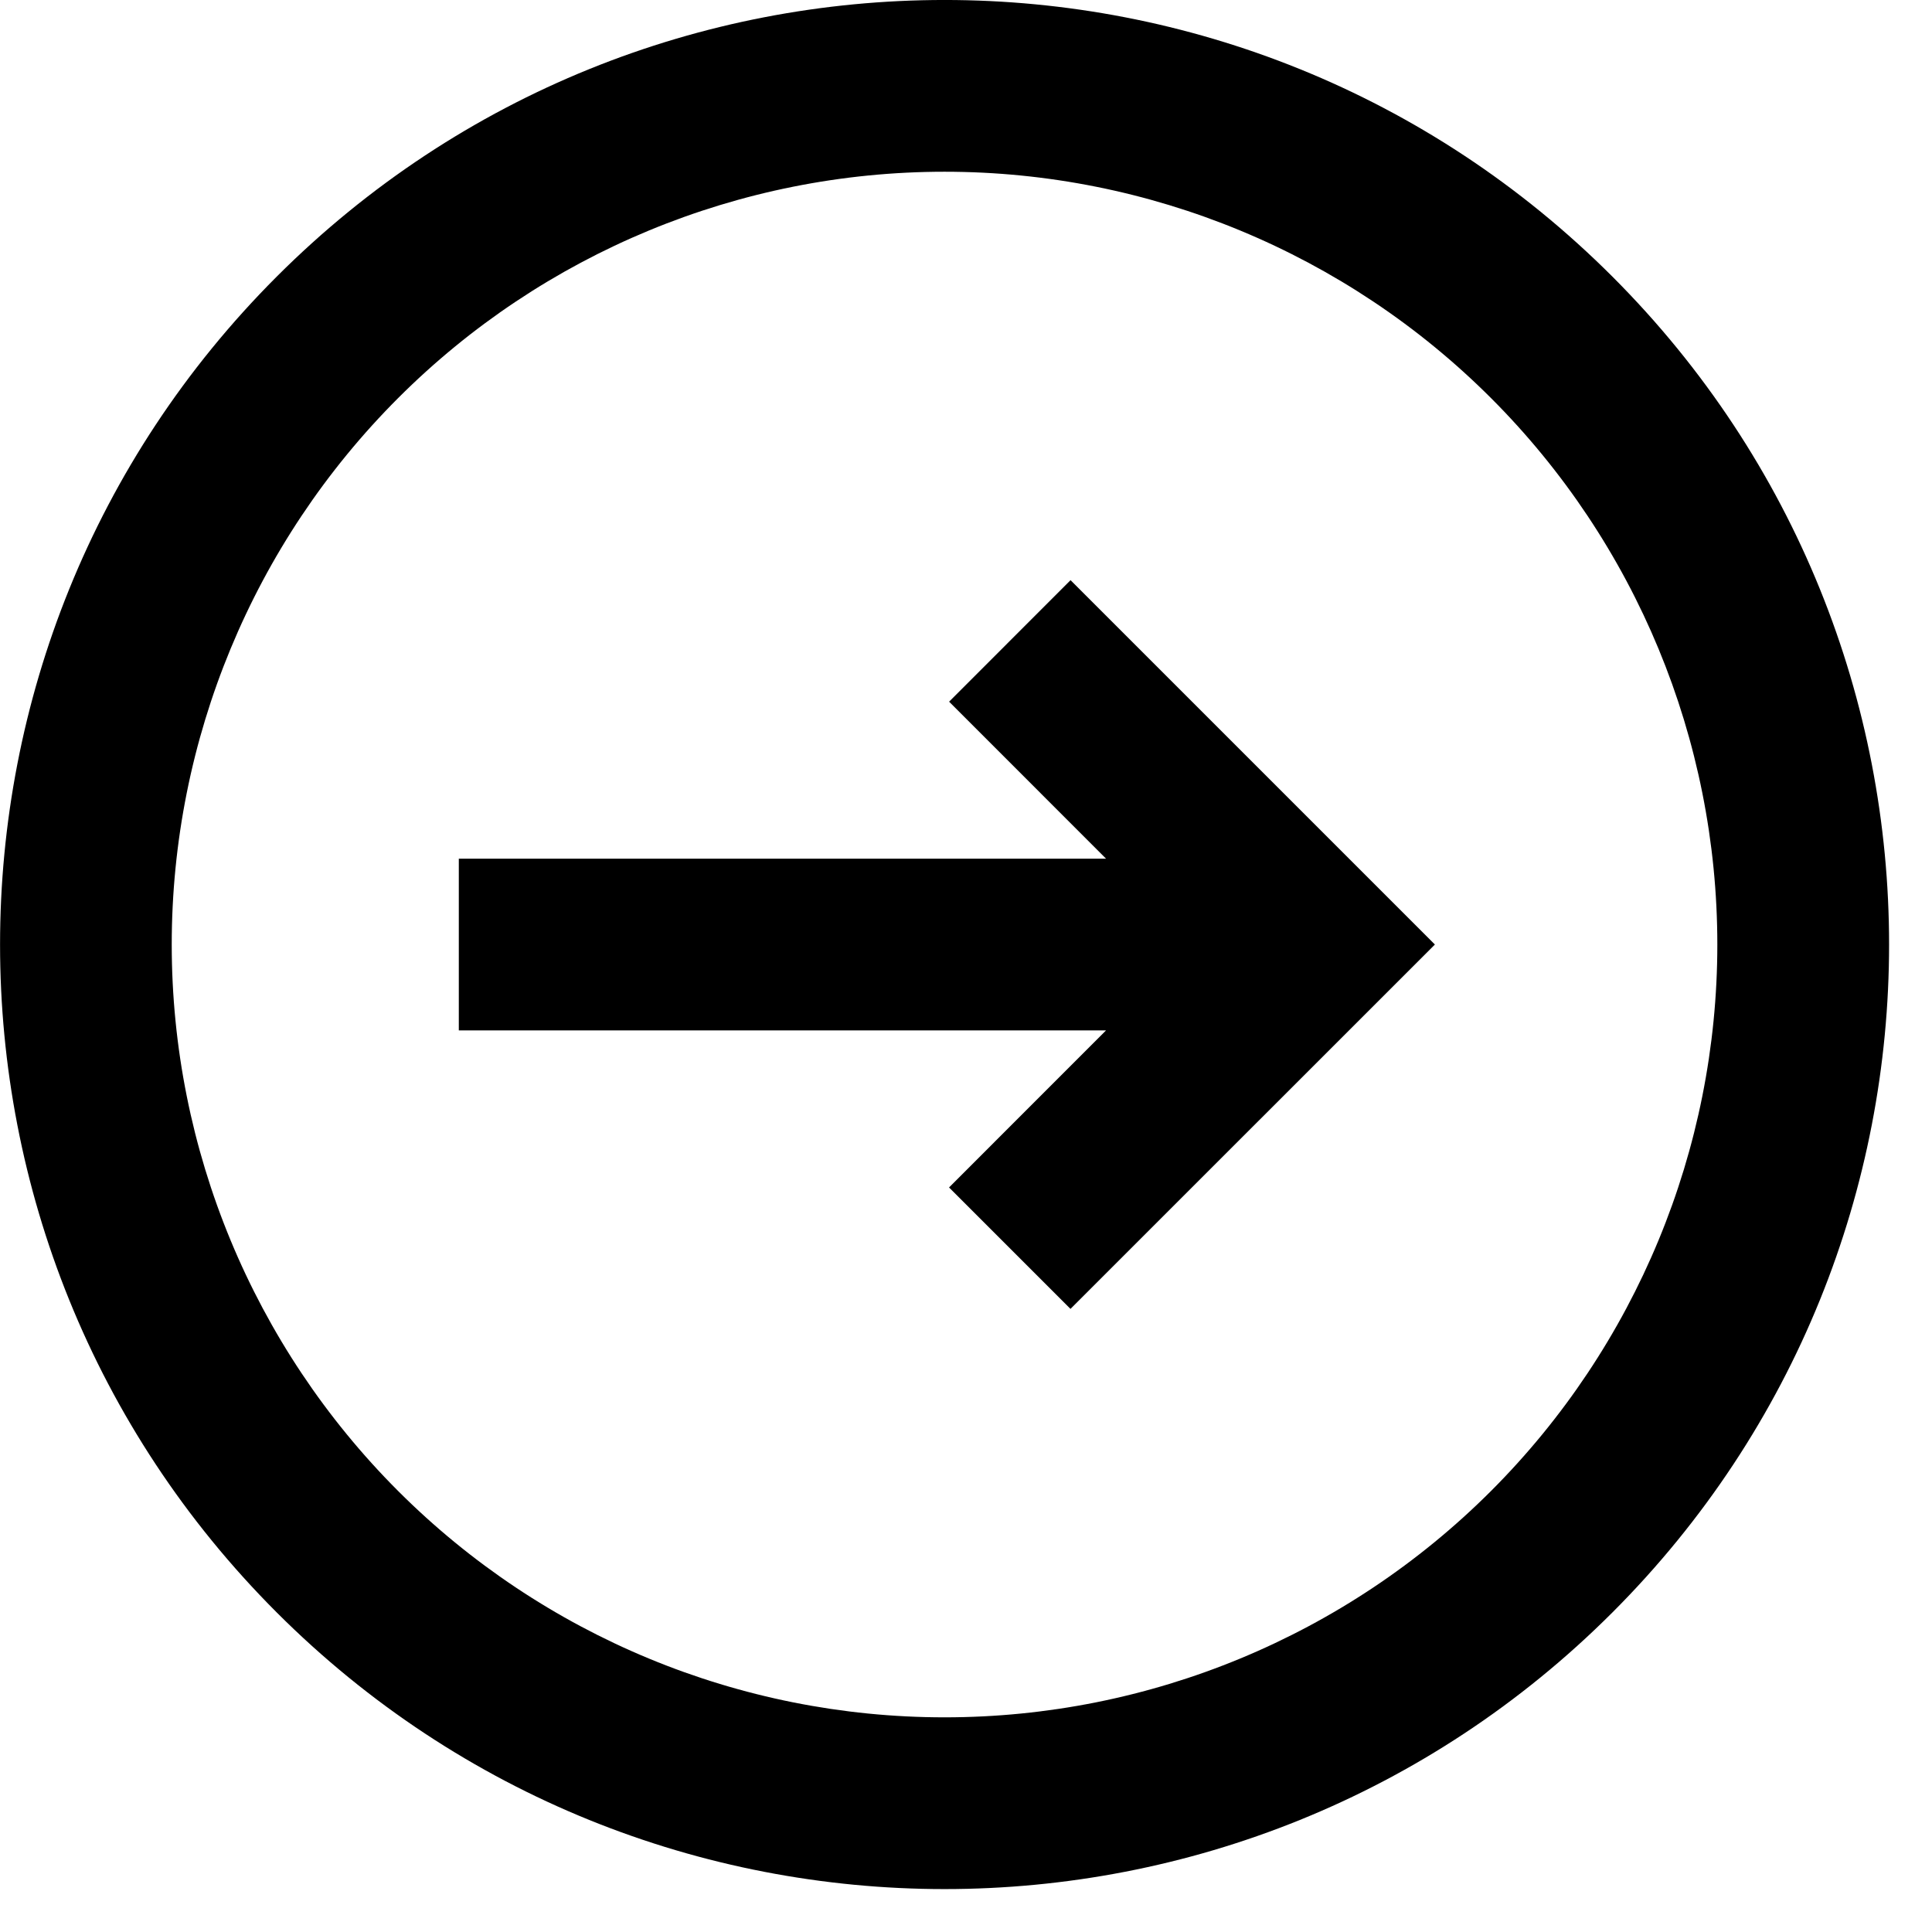 <svg width="27" height="27" viewBox="0 0 27 27" fill="none" xmlns="http://www.w3.org/2000/svg">
<path d="M13.263 16.595L14.96 18.292L20.053 13.2L14.961 8.108L13.264 9.806L15.457 12H6.412V14.4H15.457L13.263 16.595Z" fill="black"/>
<path fill-rule="evenodd" clip-rule="evenodd" d="M22.534 22.534C27.689 17.378 27.689 9.022 22.534 3.866C17.379 -1.289 9.022 -1.289 3.867 3.866C-1.288 9.022 -1.288 17.378 3.867 22.534C9.022 27.689 17.379 27.689 22.534 22.534ZM20.837 20.837C22.863 18.811 24 16.064 24 13.2C24 10.336 22.863 7.589 20.837 5.563C18.812 3.538 16.065 2.4 13.2 2.4C10.336 2.4 7.589 3.538 5.564 5.563C3.538 7.589 2.4 10.336 2.4 13.2C2.4 16.064 3.538 18.811 5.564 20.837C7.589 22.862 10.336 24 13.2 24C16.065 24 18.812 22.862 20.837 20.837Z" fill="black"/>
</svg>
